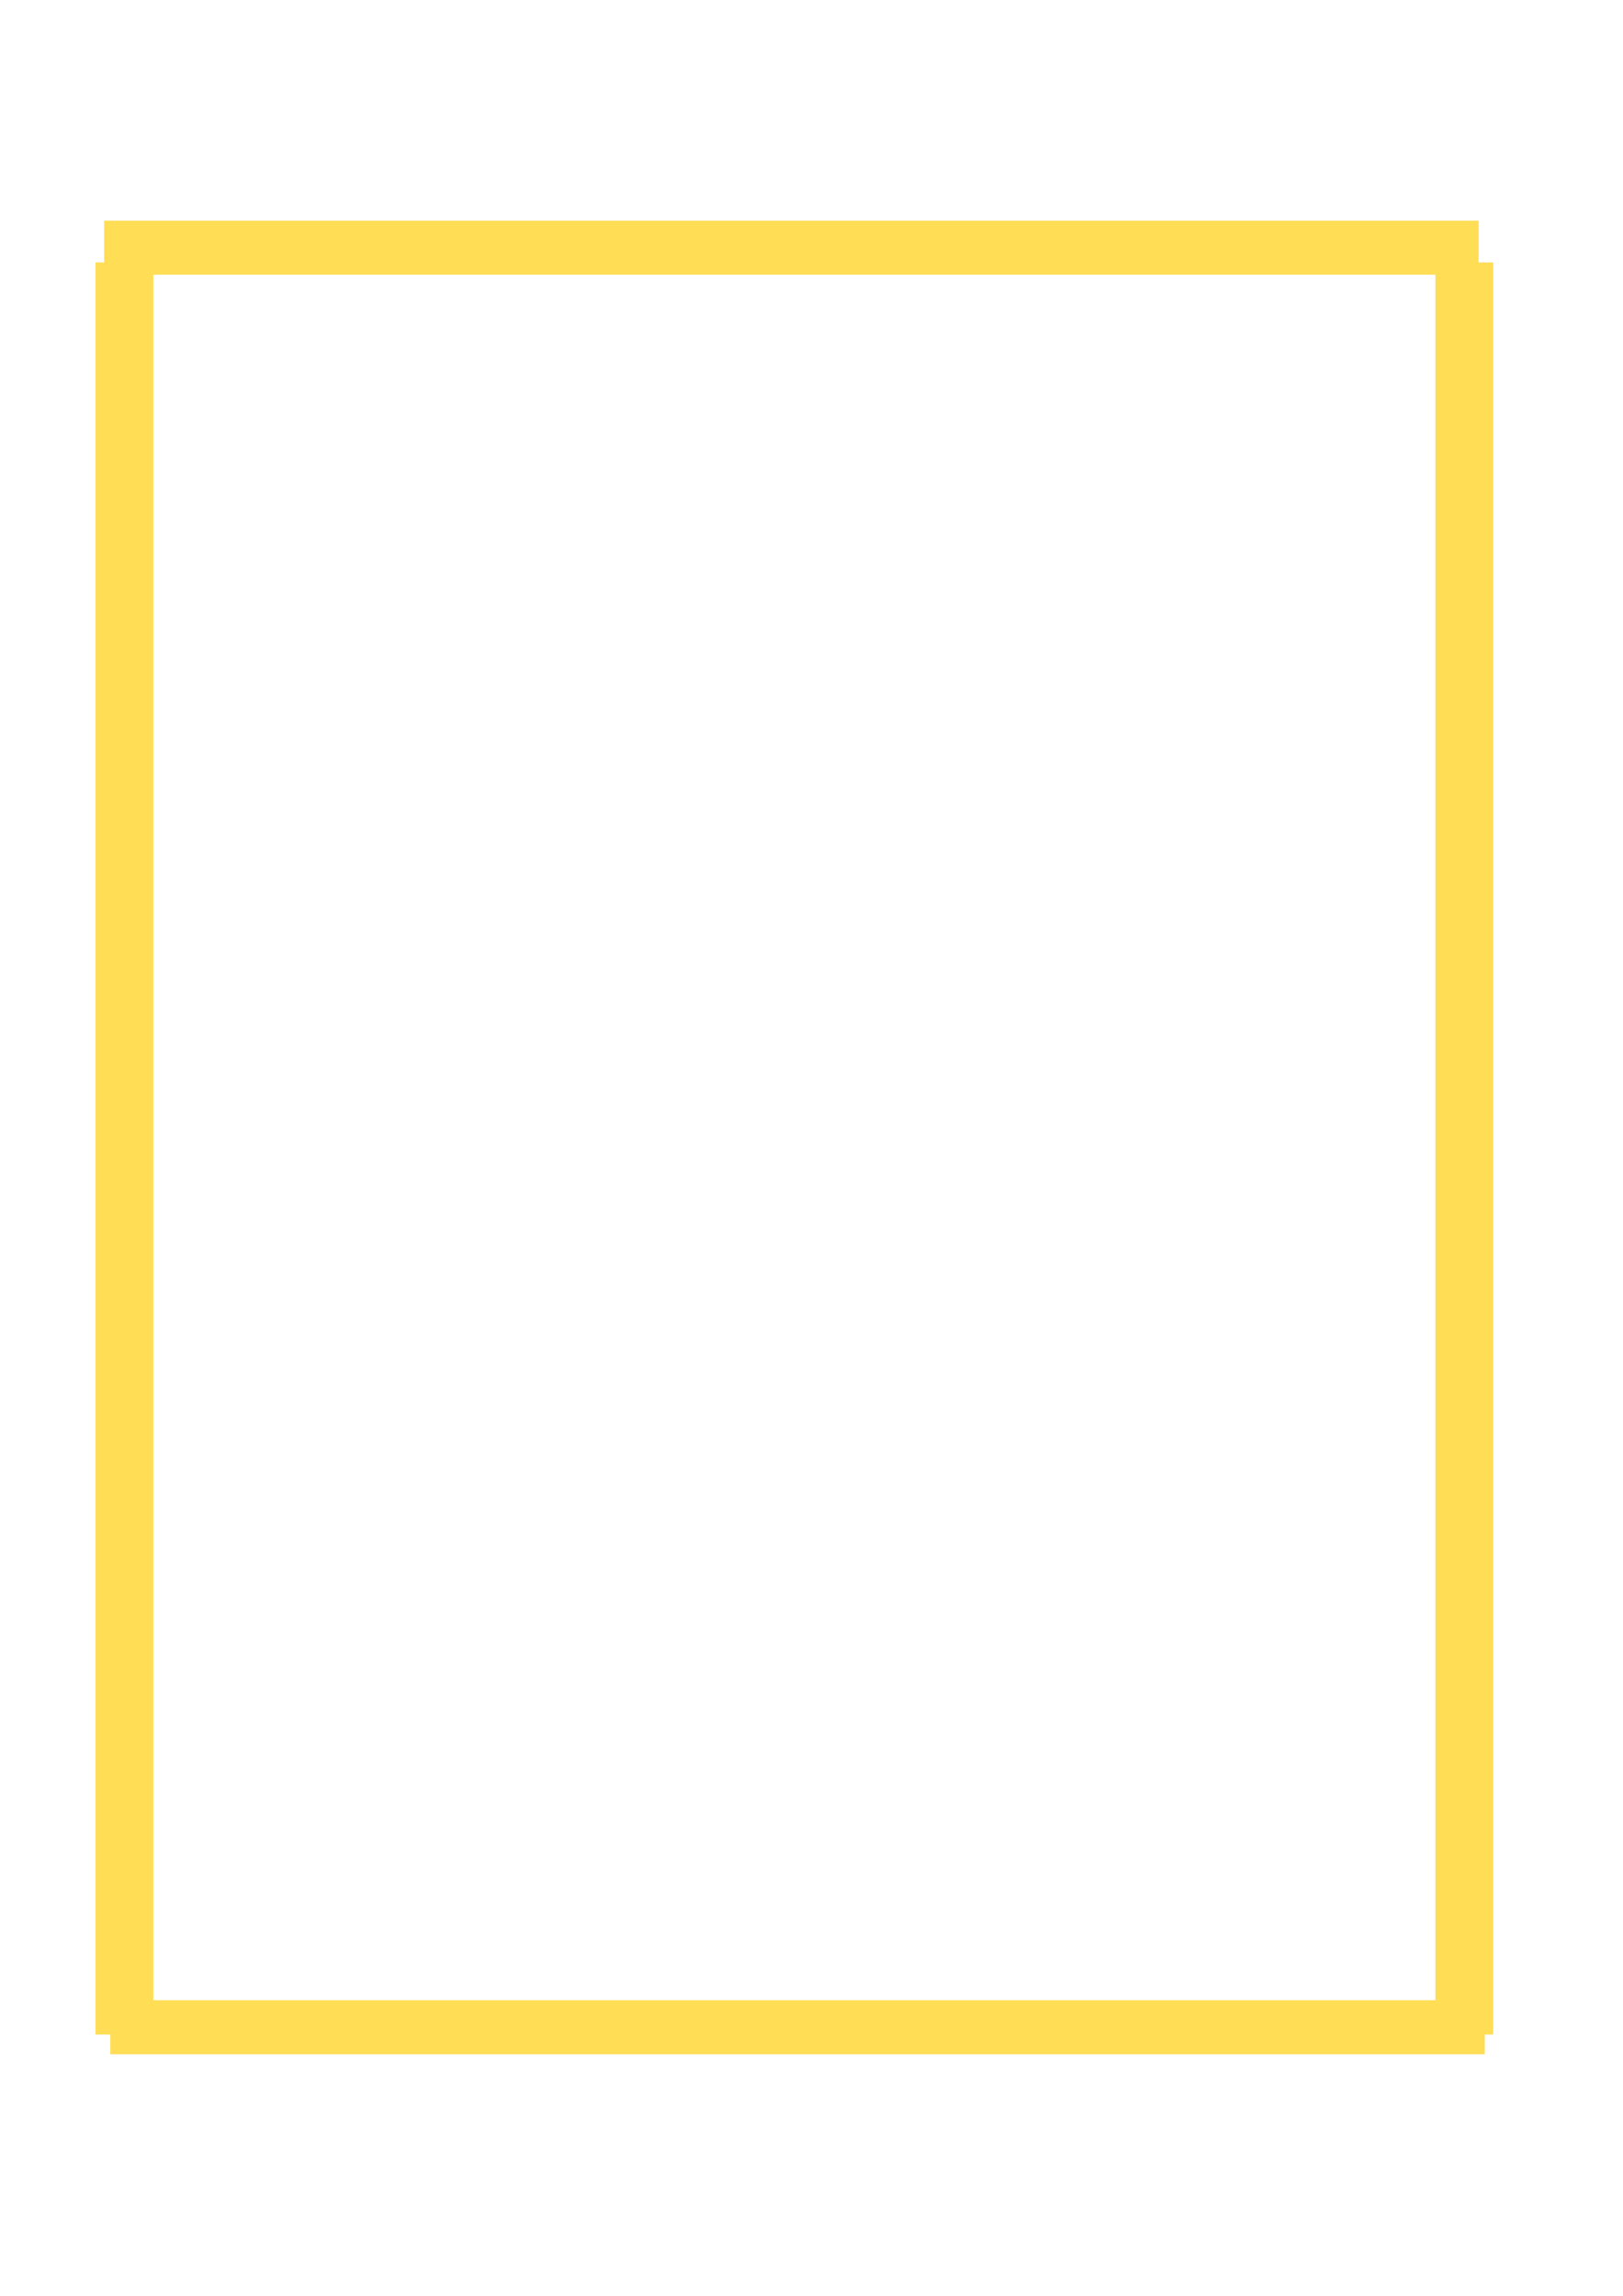 <?xml version="1.0" encoding="UTF-8" standalone="no"?>
<!-- Created with Inkscape (http://www.inkscape.org/) -->

<svg
   xmlns:dc="http://purl.org/dc/elements/1.1/"
   xmlns:cc="http://creativecommons.org/ns#"
   xmlns:rdf="http://www.w3.org/1999/02/22-rdf-syntax-ns#"
   xmlns:svg="http://www.w3.org/2000/svg"
   xmlns="http://www.w3.org/2000/svg"
   xmlns:sodipodi="http://sodipodi.sourceforge.net/DTD/sodipodi-0.dtd"
   xmlns:inkscape="http://www.inkscape.org/namespaces/inkscape"
   width="210mm"
   height="297mm"
   viewBox="0 0 744.094 1052.362"
   id="svg2"
   version="1.1"
   inkscape:version="0.91 r13725"
   sodipodi:docname="描画.svg">
  <defs
     id="defs4">
    <filter
       inkscape:label="Pointillism"
       style="color-interpolation-filters:sRGB;"
       inkscape:menu-tooltip="Gives a turbulent pointillist HSL sensitive transparency"
       inkscape:menu="Scatter"
       height="1.2"
       width="1.2"
       y="-0.1"
       x="-0.1"
       id="filter4138">
      <feTurbulence
         seed="50"
         type="fractalNoise"
         baseFrequency="1"
         numOctaves="3"
         result="result1"
         id="feTurbulence4140" />
      <feColorMatrix
         type="luminanceToAlpha"
         in="SourceGraphic"
         result="result0"
         id="feColorMatrix4142" />
      <feColorMatrix
         result="result2"
         values="1 0 0 0 0 0 1 0 0 0 0 0 1 0 0 0 0 0 0.5 0 "
         id="feColorMatrix4144" />
      <feComposite
         result="result3"
         operator="over"
         in="result1"
         in2="result2"
         id="feComposite4146" />
      <feColorMatrix
         result="result91"
         values="1 0 0 0 0 0 1 0 0 0 0 0 1 0 0 0 0 0 5 -3.2"
         id="feColorMatrix4148" />
      <feComposite
         in2="result91"
         operator="arithmetic"
         k1="1.5"
         result="result93"
         id="feComposite4150" />
      <feComposite
         in2="result93"
         in="SourceGraphic"
         operator="out"
         result="result4"
         id="feComposite4152" />
      <feComposite
         in2="result4"
         operator="arithmetic"
         k2="0.5"
         k1="1"
         id="feComposite4154" />
      <feDisplacementMap
         scale="15"
         xChannelSelector="R"
         yChannelSelector="A"
         in2="result1"
         result="result92"
         id="feDisplacementMap4156" />
    </filter>
    <filter
       inkscape:label="Pointillism"
       style="color-interpolation-filters:sRGB"
       inkscape:menu-tooltip="Gives a turbulent pointillist HSL sensitive transparency"
       inkscape:menu="Scatter"
       height="1.2"
       width="1.2"
       y="-0.1"
       x="-0.1"
       id="filter4138-8">
      <feTurbulence
         seed="50"
         type="fractalNoise"
         baseFrequency="1"
         numOctaves="3"
         result="result1"
         id="feTurbulence4140-8" />
      <feColorMatrix
         type="luminanceToAlpha"
         in="SourceGraphic"
         result="result0"
         id="feColorMatrix4142-7" />
      <feColorMatrix
         result="result2"
         values="1 0 0 0 0 0 1 0 0 0 0 0 1 0 0 0 0 0 0.5 0 "
         id="feColorMatrix4144-5" />
      <feComposite
         result="result3"
         operator="over"
         in="result1"
         in2="result2"
         id="feComposite4146-9" />
      <feColorMatrix
         result="result91"
         values="1 0 0 0 0 0 1 0 0 0 0 0 1 0 0 0 0 0 5 -3.2"
         id="feColorMatrix4148-5" />
      <feComposite
         k4="0"
         k3="0"
         k2="0"
         in2="result91"
         operator="arithmetic"
         k1="1.5"
         result="result93"
         id="feComposite4150-7" />
      <feComposite
         in2="result93"
         in="SourceGraphic"
         operator="out"
         result="result4"
         id="feComposite4152-4" />
      <feComposite
         k4="0"
         k3="0"
         in2="result4"
         operator="arithmetic"
         k2="0.5"
         k1="1"
         id="feComposite4154-9" />
      <feDisplacementMap
         scale="15"
         xChannelSelector="R"
         yChannelSelector="A"
         in2="result1"
         result="result92"
         id="feDisplacementMap4156-3" />
    </filter>
    <filter
       inkscape:label="Pointillism"
       style="color-interpolation-filters:sRGB"
       inkscape:menu-tooltip="Gives a turbulent pointillist HSL sensitive transparency"
       inkscape:menu="Scatter"
       height="1.2"
       width="1.2"
       y="-0.1"
       x="-0.1"
       id="filter4138-8-4">
      <feTurbulence
         seed="50"
         type="fractalNoise"
         baseFrequency="1"
         numOctaves="3"
         result="result1"
         id="feTurbulence4140-8-1" />
      <feColorMatrix
         type="luminanceToAlpha"
         in="SourceGraphic"
         result="result0"
         id="feColorMatrix4142-7-1" />
      <feColorMatrix
         result="result2"
         values="1 0 0 0 0 0 1 0 0 0 0 0 1 0 0 0 0 0 0.5 0 "
         id="feColorMatrix4144-5-3" />
      <feComposite
         result="result3"
         operator="over"
         in="result1"
         in2="result2"
         id="feComposite4146-9-1" />
      <feColorMatrix
         result="result91"
         values="1 0 0 0 0 0 1 0 0 0 0 0 1 0 0 0 0 0 5 -3.2"
         id="feColorMatrix4148-5-3" />
      <feComposite
         k4="0"
         k3="0"
         k2="0"
         in2="result91"
         operator="arithmetic"
         k1="1.5"
         result="result93"
         id="feComposite4150-7-6" />
      <feComposite
         in2="result93"
         in="SourceGraphic"
         operator="out"
         result="result4"
         id="feComposite4152-4-1" />
      <feComposite
         k4="0"
         k3="0"
         in2="result4"
         operator="arithmetic"
         k2="0.5"
         k1="1"
         id="feComposite4154-9-4" />
      <feDisplacementMap
         scale="15"
         xChannelSelector="R"
         yChannelSelector="A"
         in2="result1"
         result="result92"
         id="feDisplacementMap4156-3-5" />
    </filter>
    <filter
       inkscape:label="Pointillism"
       style="color-interpolation-filters:sRGB"
       inkscape:menu-tooltip="Gives a turbulent pointillist HSL sensitive transparency"
       inkscape:menu="Scatter"
       height="1.2"
       width="1.2"
       y="-0.1"
       x="-0.1"
       id="filter4138-8-48">
      <feTurbulence
         seed="50"
         type="fractalNoise"
         baseFrequency="1"
         numOctaves="3"
         result="result1"
         id="feTurbulence4140-8-3" />
      <feColorMatrix
         type="luminanceToAlpha"
         in="SourceGraphic"
         result="result0"
         id="feColorMatrix4142-7-6" />
      <feColorMatrix
         result="result2"
         values="1 0 0 0 0 0 1 0 0 0 0 0 1 0 0 0 0 0 0.5 0 "
         id="feColorMatrix4144-5-5" />
      <feComposite
         result="result3"
         operator="over"
         in="result1"
         in2="result2"
         id="feComposite4146-9-6" />
      <feColorMatrix
         result="result91"
         values="1 0 0 0 0 0 1 0 0 0 0 0 1 0 0 0 0 0 5 -3.2"
         id="feColorMatrix4148-5-4" />
      <feComposite
         k4="0"
         k3="0"
         k2="0"
         in2="result91"
         operator="arithmetic"
         k1="1.5"
         result="result93"
         id="feComposite4150-7-8" />
      <feComposite
         in2="result93"
         in="SourceGraphic"
         operator="out"
         result="result4"
         id="feComposite4152-4-8" />
      <feComposite
         k4="0"
         k3="0"
         in2="result4"
         operator="arithmetic"
         k2="0.5"
         k1="1"
         id="feComposite4154-9-9" />
      <feDisplacementMap
         scale="15"
         xChannelSelector="R"
         yChannelSelector="A"
         in2="result1"
         result="result92"
         id="feDisplacementMap4156-3-6" />
    </filter>
    <filter
       inkscape:label="Pointillism"
       style="color-interpolation-filters:sRGB"
       inkscape:menu-tooltip="Gives a turbulent pointillist HSL sensitive transparency"
       inkscape:menu="Scatter"
       height="1.2"
       width="1.2"
       y="-0.1"
       x="-0.1"
       id="filter4138-4">
      <feTurbulence
         seed="50"
         type="fractalNoise"
         baseFrequency="1"
         numOctaves="3"
         result="result1"
         id="feTurbulence4140-9" />
      <feColorMatrix
         type="luminanceToAlpha"
         in="SourceGraphic"
         result="result0"
         id="feColorMatrix4142-72" />
      <feColorMatrix
         result="result2"
         values="1 0 0 0 0 0 1 0 0 0 0 0 1 0 0 0 0 0 0.5 0 "
         id="feColorMatrix4144-8" />
      <feComposite
         result="result3"
         operator="over"
         in="result1"
         in2="result2"
         id="feComposite4146-93" />
      <feColorMatrix
         result="result91"
         values="1 0 0 0 0 0 1 0 0 0 0 0 1 0 0 0 0 0 5 -3.2"
         id="feColorMatrix4148-9" />
      <feComposite
         k4="0"
         k3="0"
         k2="0"
         in2="result91"
         operator="arithmetic"
         k1="1.5"
         result="result93"
         id="feComposite4150-6" />
      <feComposite
         in2="result93"
         in="SourceGraphic"
         operator="out"
         result="result4"
         id="feComposite4152-9" />
      <feComposite
         k4="0"
         k3="0"
         in2="result4"
         operator="arithmetic"
         k2="0.5"
         k1="1"
         id="feComposite4154-6" />
      <feDisplacementMap
         scale="15"
         xChannelSelector="R"
         yChannelSelector="A"
         in2="result1"
         result="result92"
         id="feDisplacementMap4156-8" />
    </filter>
  </defs>
  <sodipodi:namedview
     id="base"
     pagecolor="#ffffff"
     bordercolor="#666666"
     borderopacity="1.0"
     inkscape:pageopacity="0.0"
     inkscape:pageshadow="2"
     inkscape:zoom="0.35"
     inkscape:cx="-300.71429"
     inkscape:cy="520"
     inkscape:document-units="px"
     inkscape:current-layer="layer1"
     showgrid="false"
     inkscape:window-width="1436"
     inkscape:window-height="855"
     inkscape:window-x="4"
     inkscape:window-y="1"
     inkscape:window-maximized="1" />
  <g
     inkscape:label="レイヤー 1"
     inkscape:groupmode="layer"
     id="layer1">
    <rect
       style="opacity:1;fill:#ffdd55;fill-opacity:1;fill-rule:nonzero;stroke:none;stroke-width:3.799;stroke-miterlimit:4;stroke-dasharray:none;stroke-opacity:1;filter:url(#filter4138-8)"
       id="rect4136-0"
       width="631.429"
       height="97.143"
       x="40"
       y="498.076"
       transform="matrix(0.998,0,0,0.255,7.8,-25.86)" />
    <rect
       style="opacity:1;fill:#ffdd55;fill-opacity:1;fill-rule:nonzero;stroke:none;stroke-width:3.799;stroke-miterlimit:4;stroke-dasharray:none;stroke-opacity:1;filter:url(#filter4138-8-4)"
       id="rect4136-0-4"
       width="631.429"
       height="97.143"
       x="40"
       y="498.076"
       transform="matrix(0.998,0,0,0.255,10.658,789.854)" />
    <g
       id="g4368">
      <rect
         transform="matrix(0.042,0,0,8.362,42.109,-4044.62)"
         y="498.076"
         x="40"
         height="97.143"
         width="631.429"
         id="rect4136"
         style="opacity:1;fill:#ffdd55;fill-opacity:1;fill-rule:nonzero;stroke:none;stroke-width:3.799;stroke-miterlimit:4;stroke-dasharray:none;stroke-opacity:1;filter:url(#filter4138)" />
      <rect
         transform="matrix(0.042,0,0,8.362,656.395,-4044.621)"
         y="498.076"
         x="40"
         height="97.143"
         width="631.429"
         id="rect4136-5"
         style="opacity:1;fill:#ffdd55;fill-opacity:1;fill-rule:nonzero;stroke:none;stroke-width:3.799;stroke-miterlimit:4;stroke-dasharray:none;stroke-opacity:1;filter:url(#filter4138-4)" />
    </g>
  </g>
</svg>
